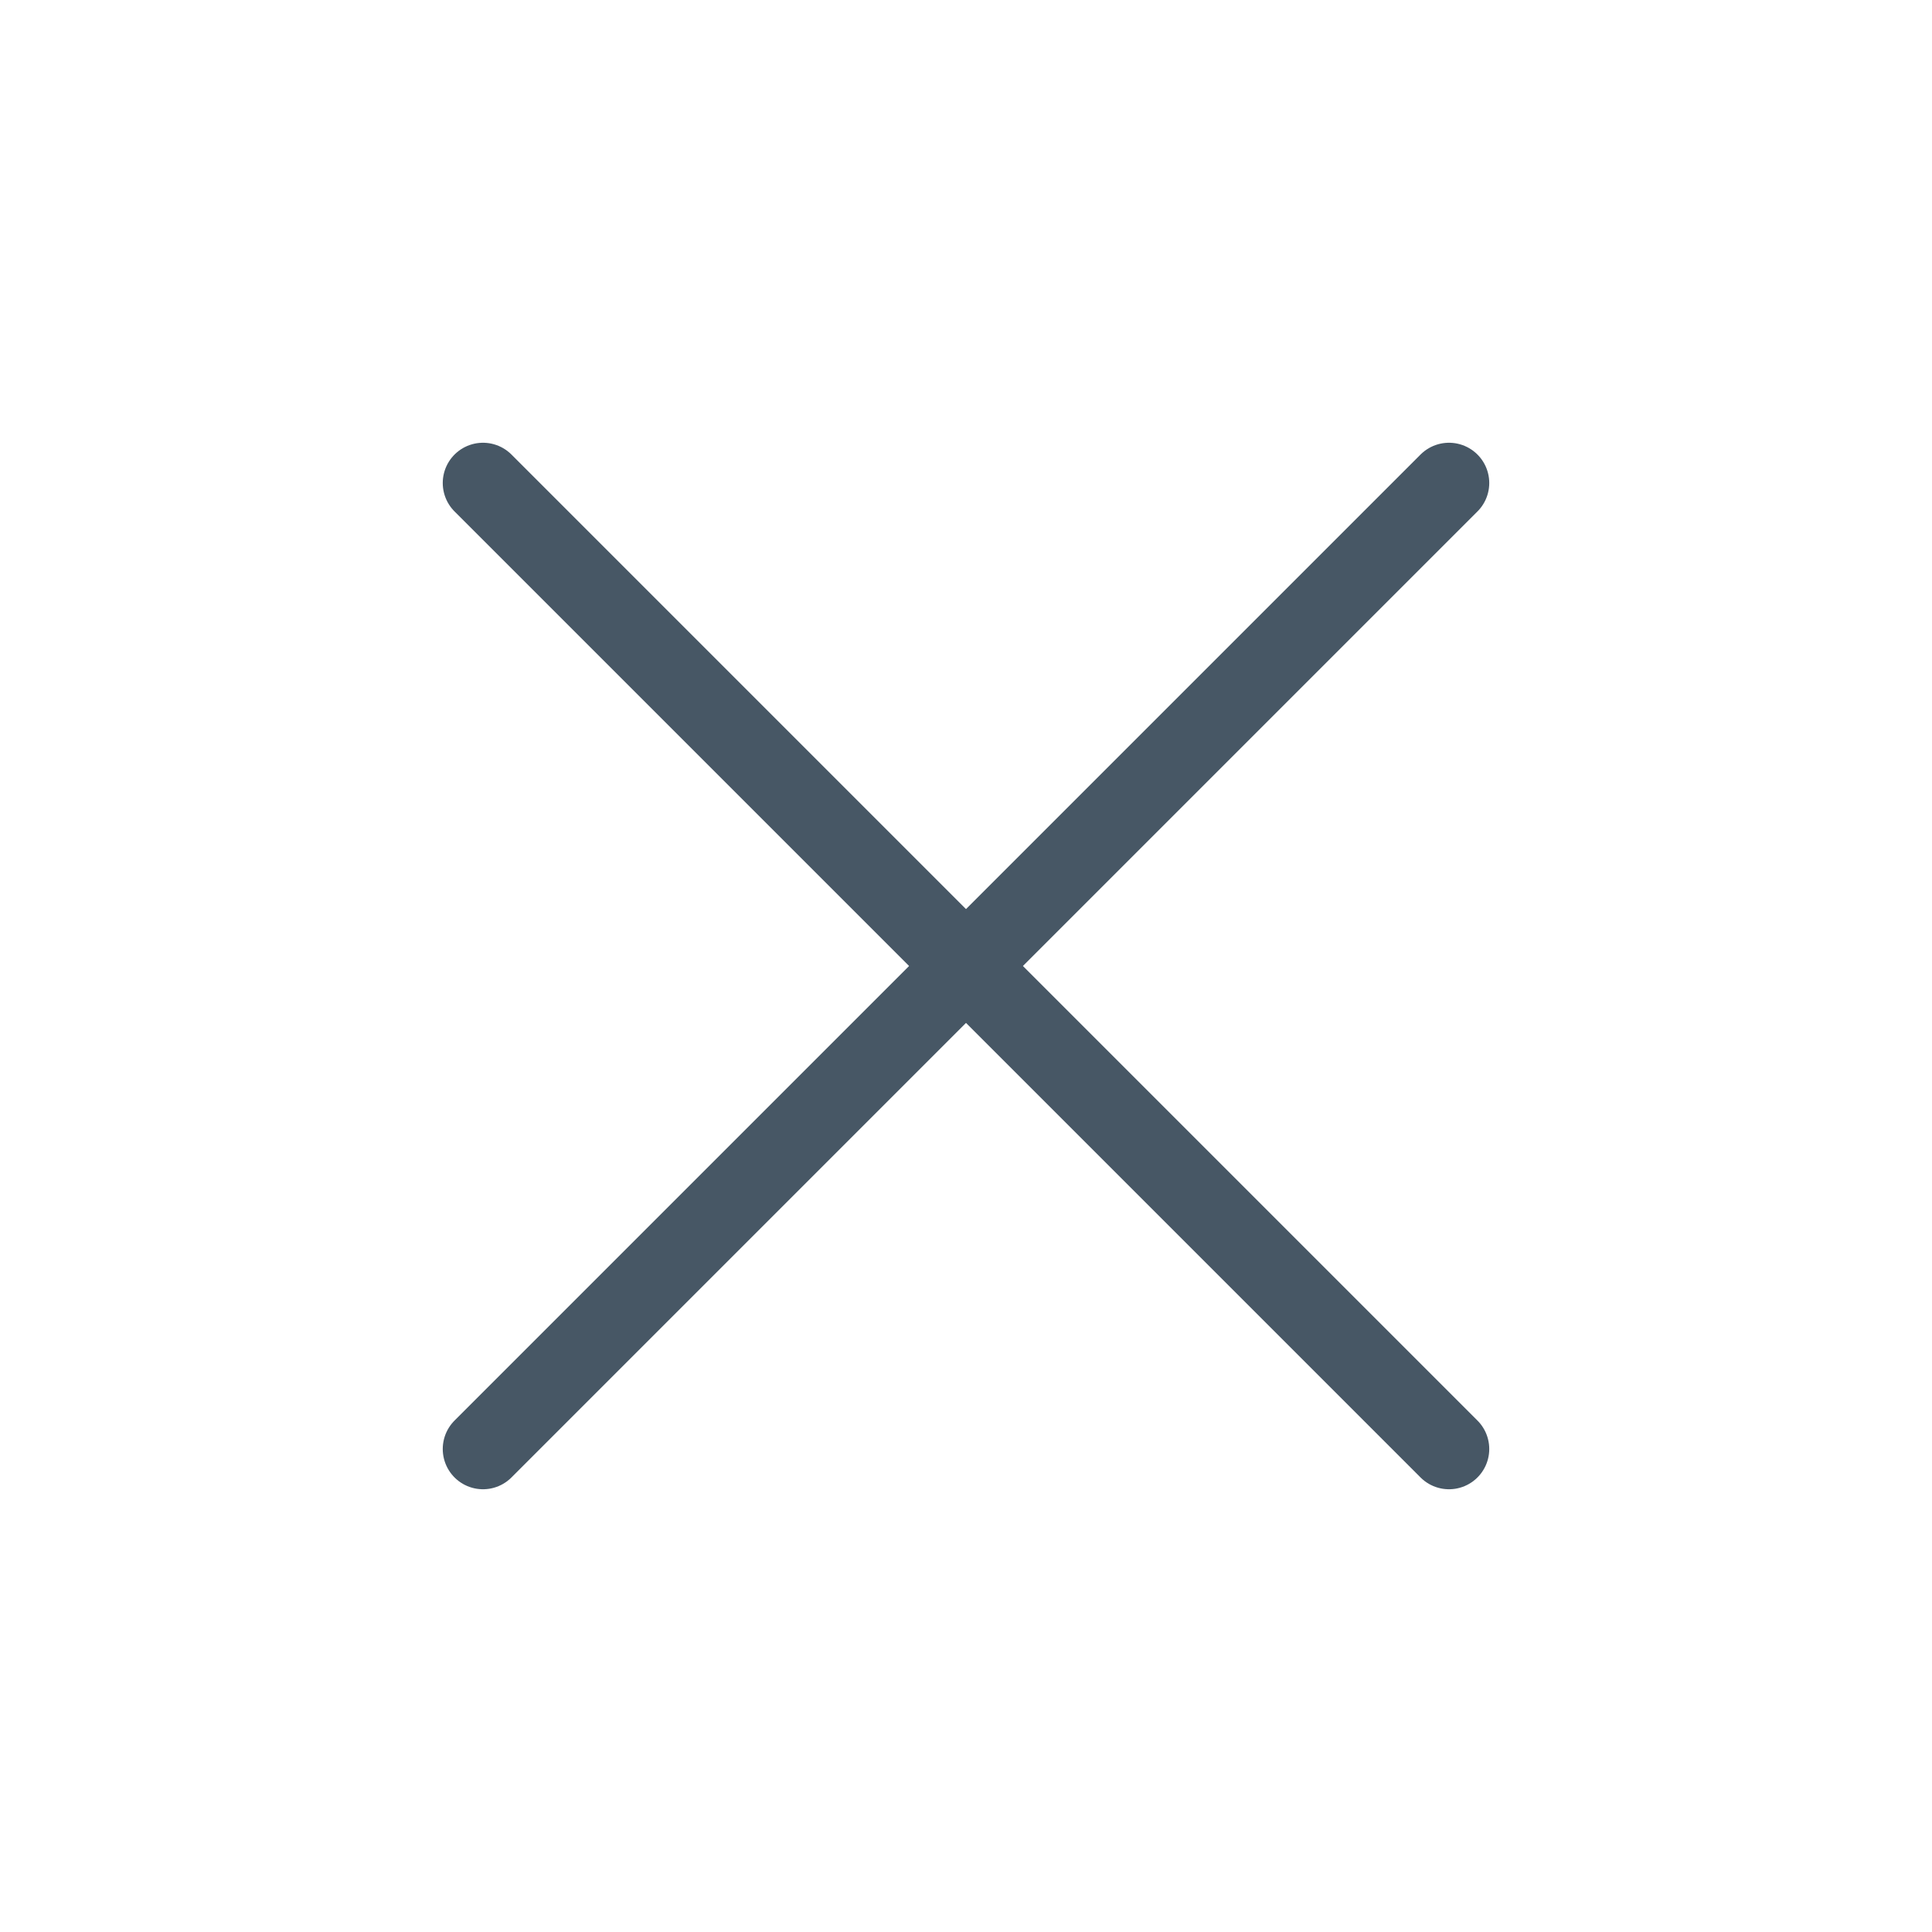 <svg width="24" height="24" viewBox="0 0 24 24" fill="none" xmlns="http://www.w3.org/2000/svg">
<path d="M18 6L6 18" stroke="#475765" stroke-linecap="round" stroke-linejoin="round"/>
<path d="M6 6L18 18" stroke="#475765" stroke-linecap="round" stroke-linejoin="round"/>
</svg>
